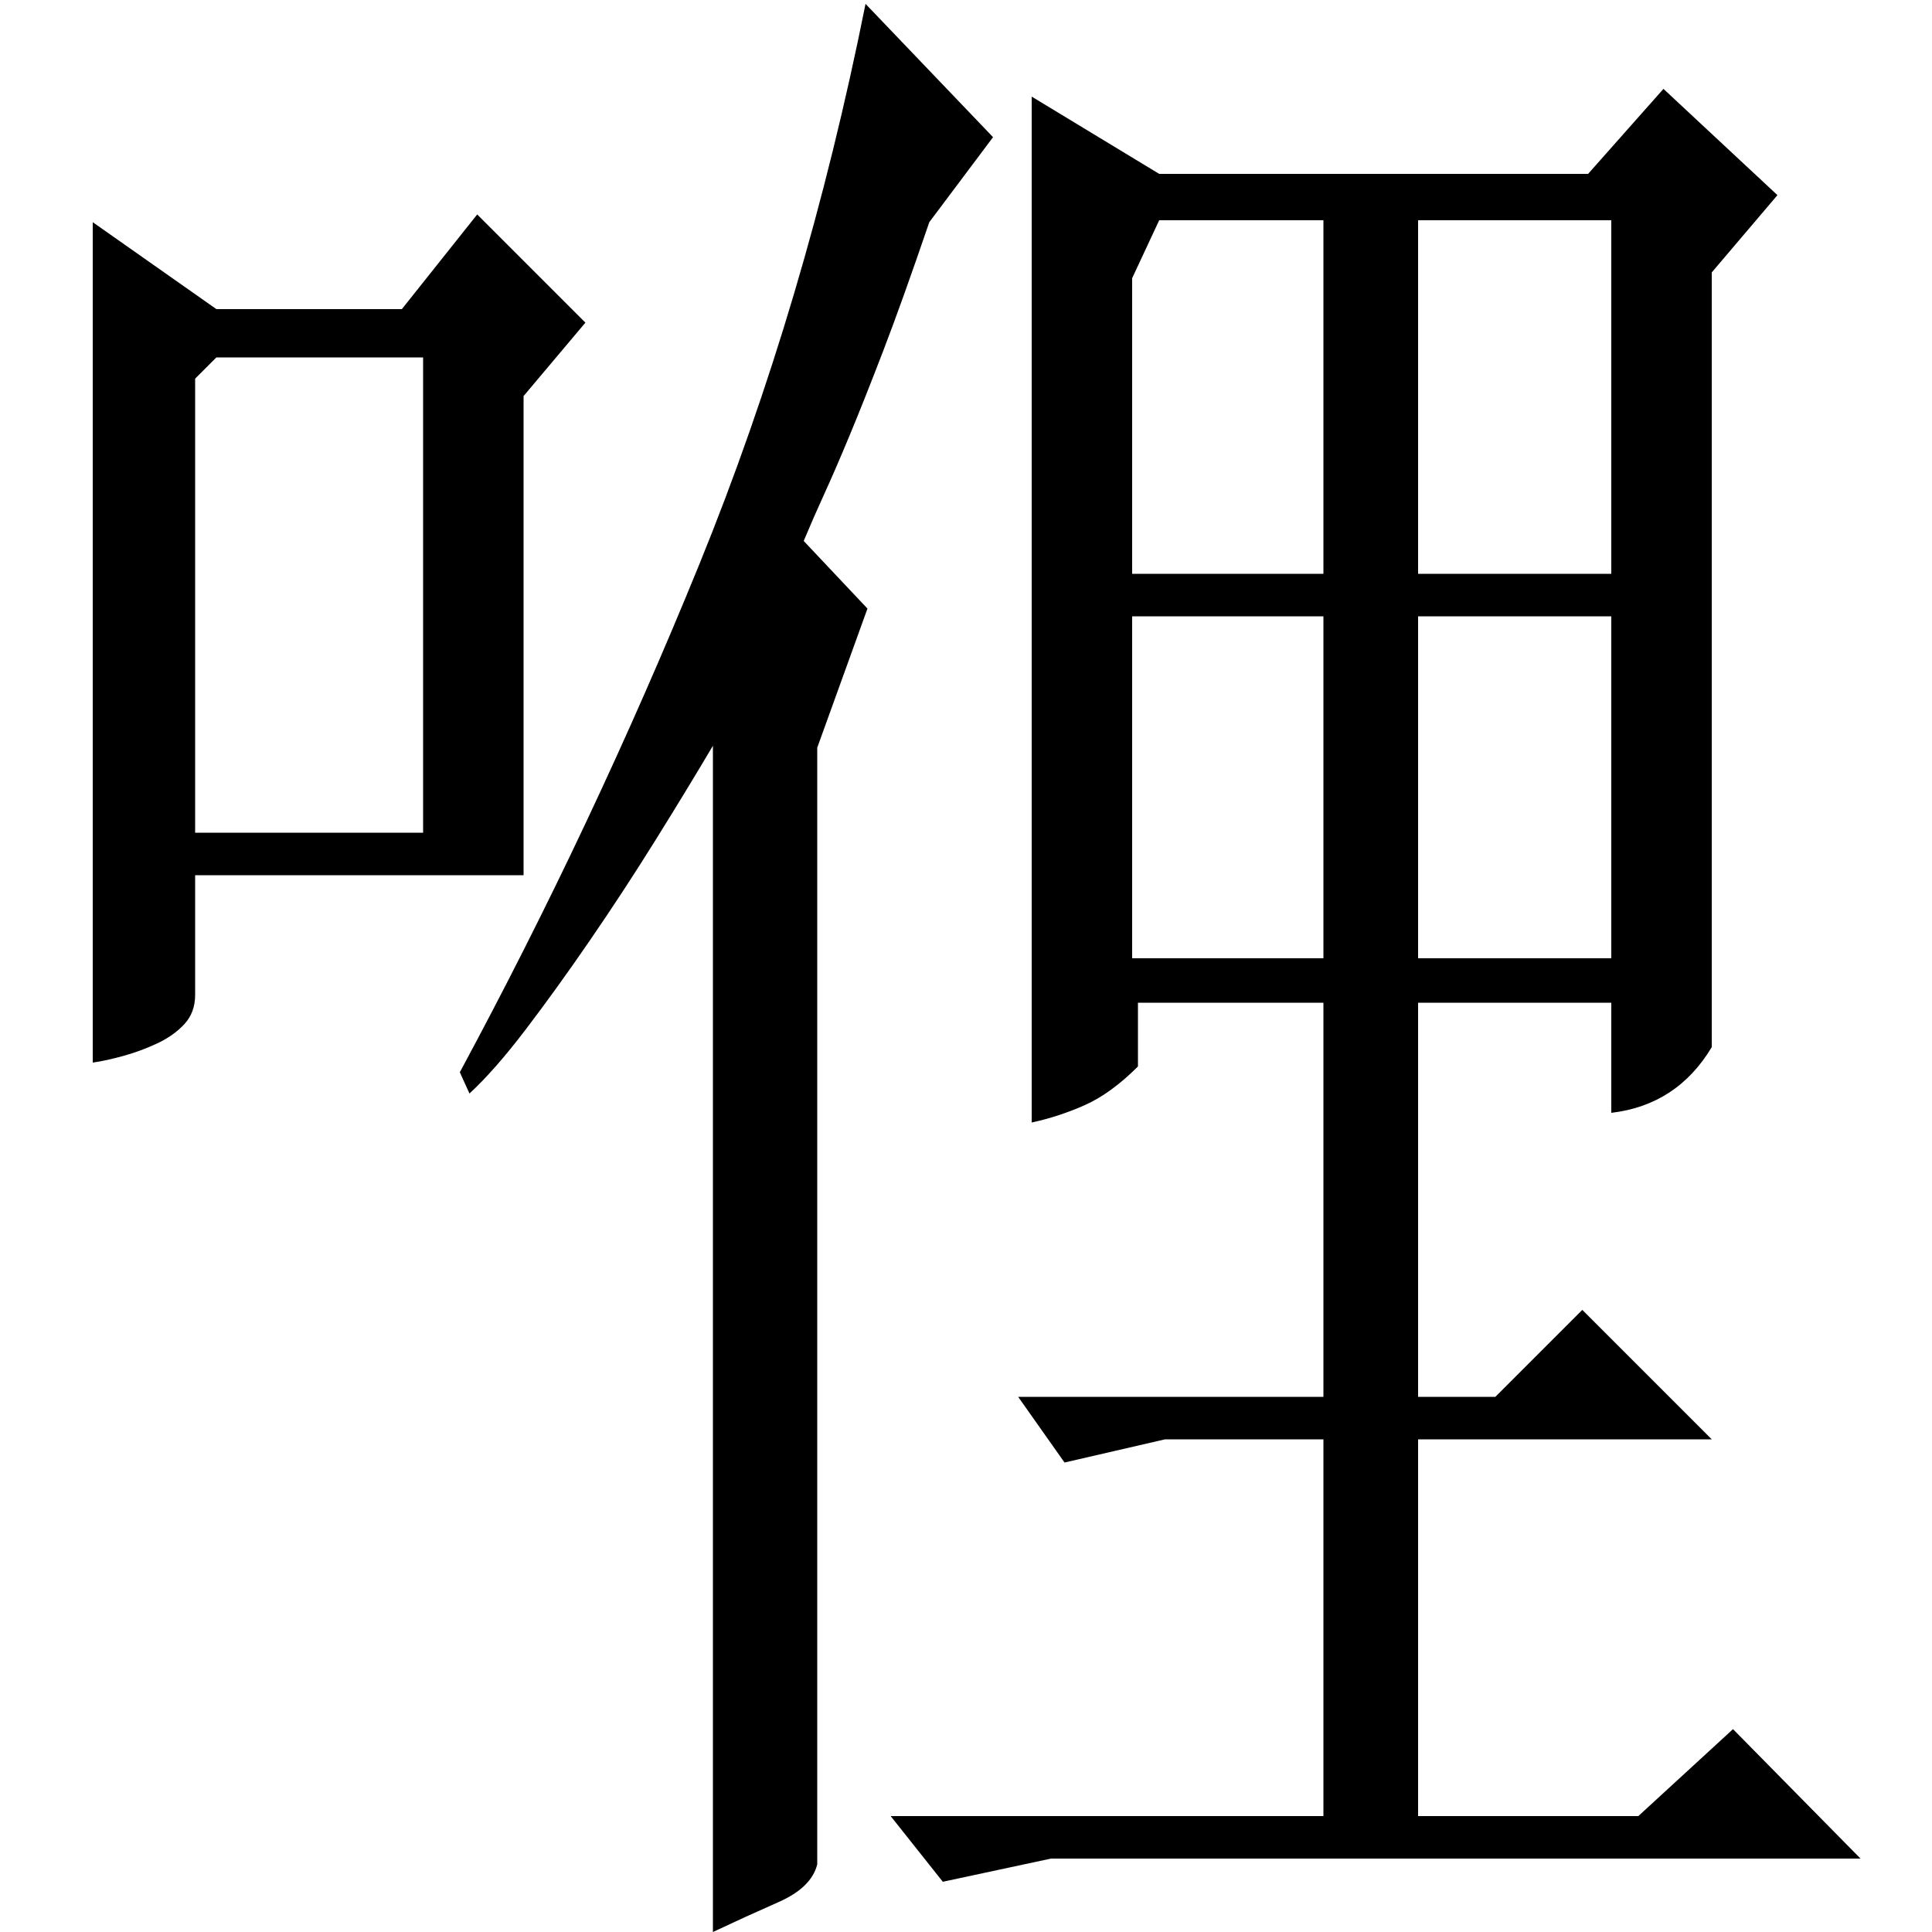 <?xml version="1.0" standalone="no"?>
<!DOCTYPE svg PUBLIC "-//W3C//DTD SVG 1.1//EN" "http://www.w3.org/Graphics/SVG/1.1/DTD/svg11.dtd" >
<svg xmlns="http://www.w3.org/2000/svg" xmlns:xlink="http://www.w3.org/1999/xlink" version="1.1" viewBox="0 -200 1000 1000">
  <g transform="matrix(1 0 0 -1 0 800)">
   <path fill="currentColor"
d="M586 856v-153h99v183h-85zM734 703h100v183h-100v-183zM586 504h99v177h-99v-177zM734 504h100v177h-100v-177zM600 910h222l39 44l59 -55l-34 -40v-401q-18 -30 -52 -34v57h-100v-204h40l45 45l67 -67h-152v-195h114l49 45l66 -67h-419l-56 -12l-27 34h224v195h-82
l-52 -12l-24 34h158v204h-96v-33q-14 -14 -27.5 -20t-27.5 -9v531zM112 840h96l39 49l56 -56l-32 -38v-248h-170v-62q0 -9 -5.5 -15t-14 -10t-17.5 -6.5t-16 -3.5v435zM514 929l-33 -44q-14 -41 -24 -67t-17.5 -44t-13 -30t-10.5 -24l33 -35l-26 -72v-578q-3 -12 -20 -19.5
t-34 -15.5v614q-13 -22 -29.5 -48.5t-34 -52t-33.5 -46.5t-29 -33l-5 11q69 128 124 263t86 290zM101 804v-235h118v246h-107z" />
  </g>

</svg>
